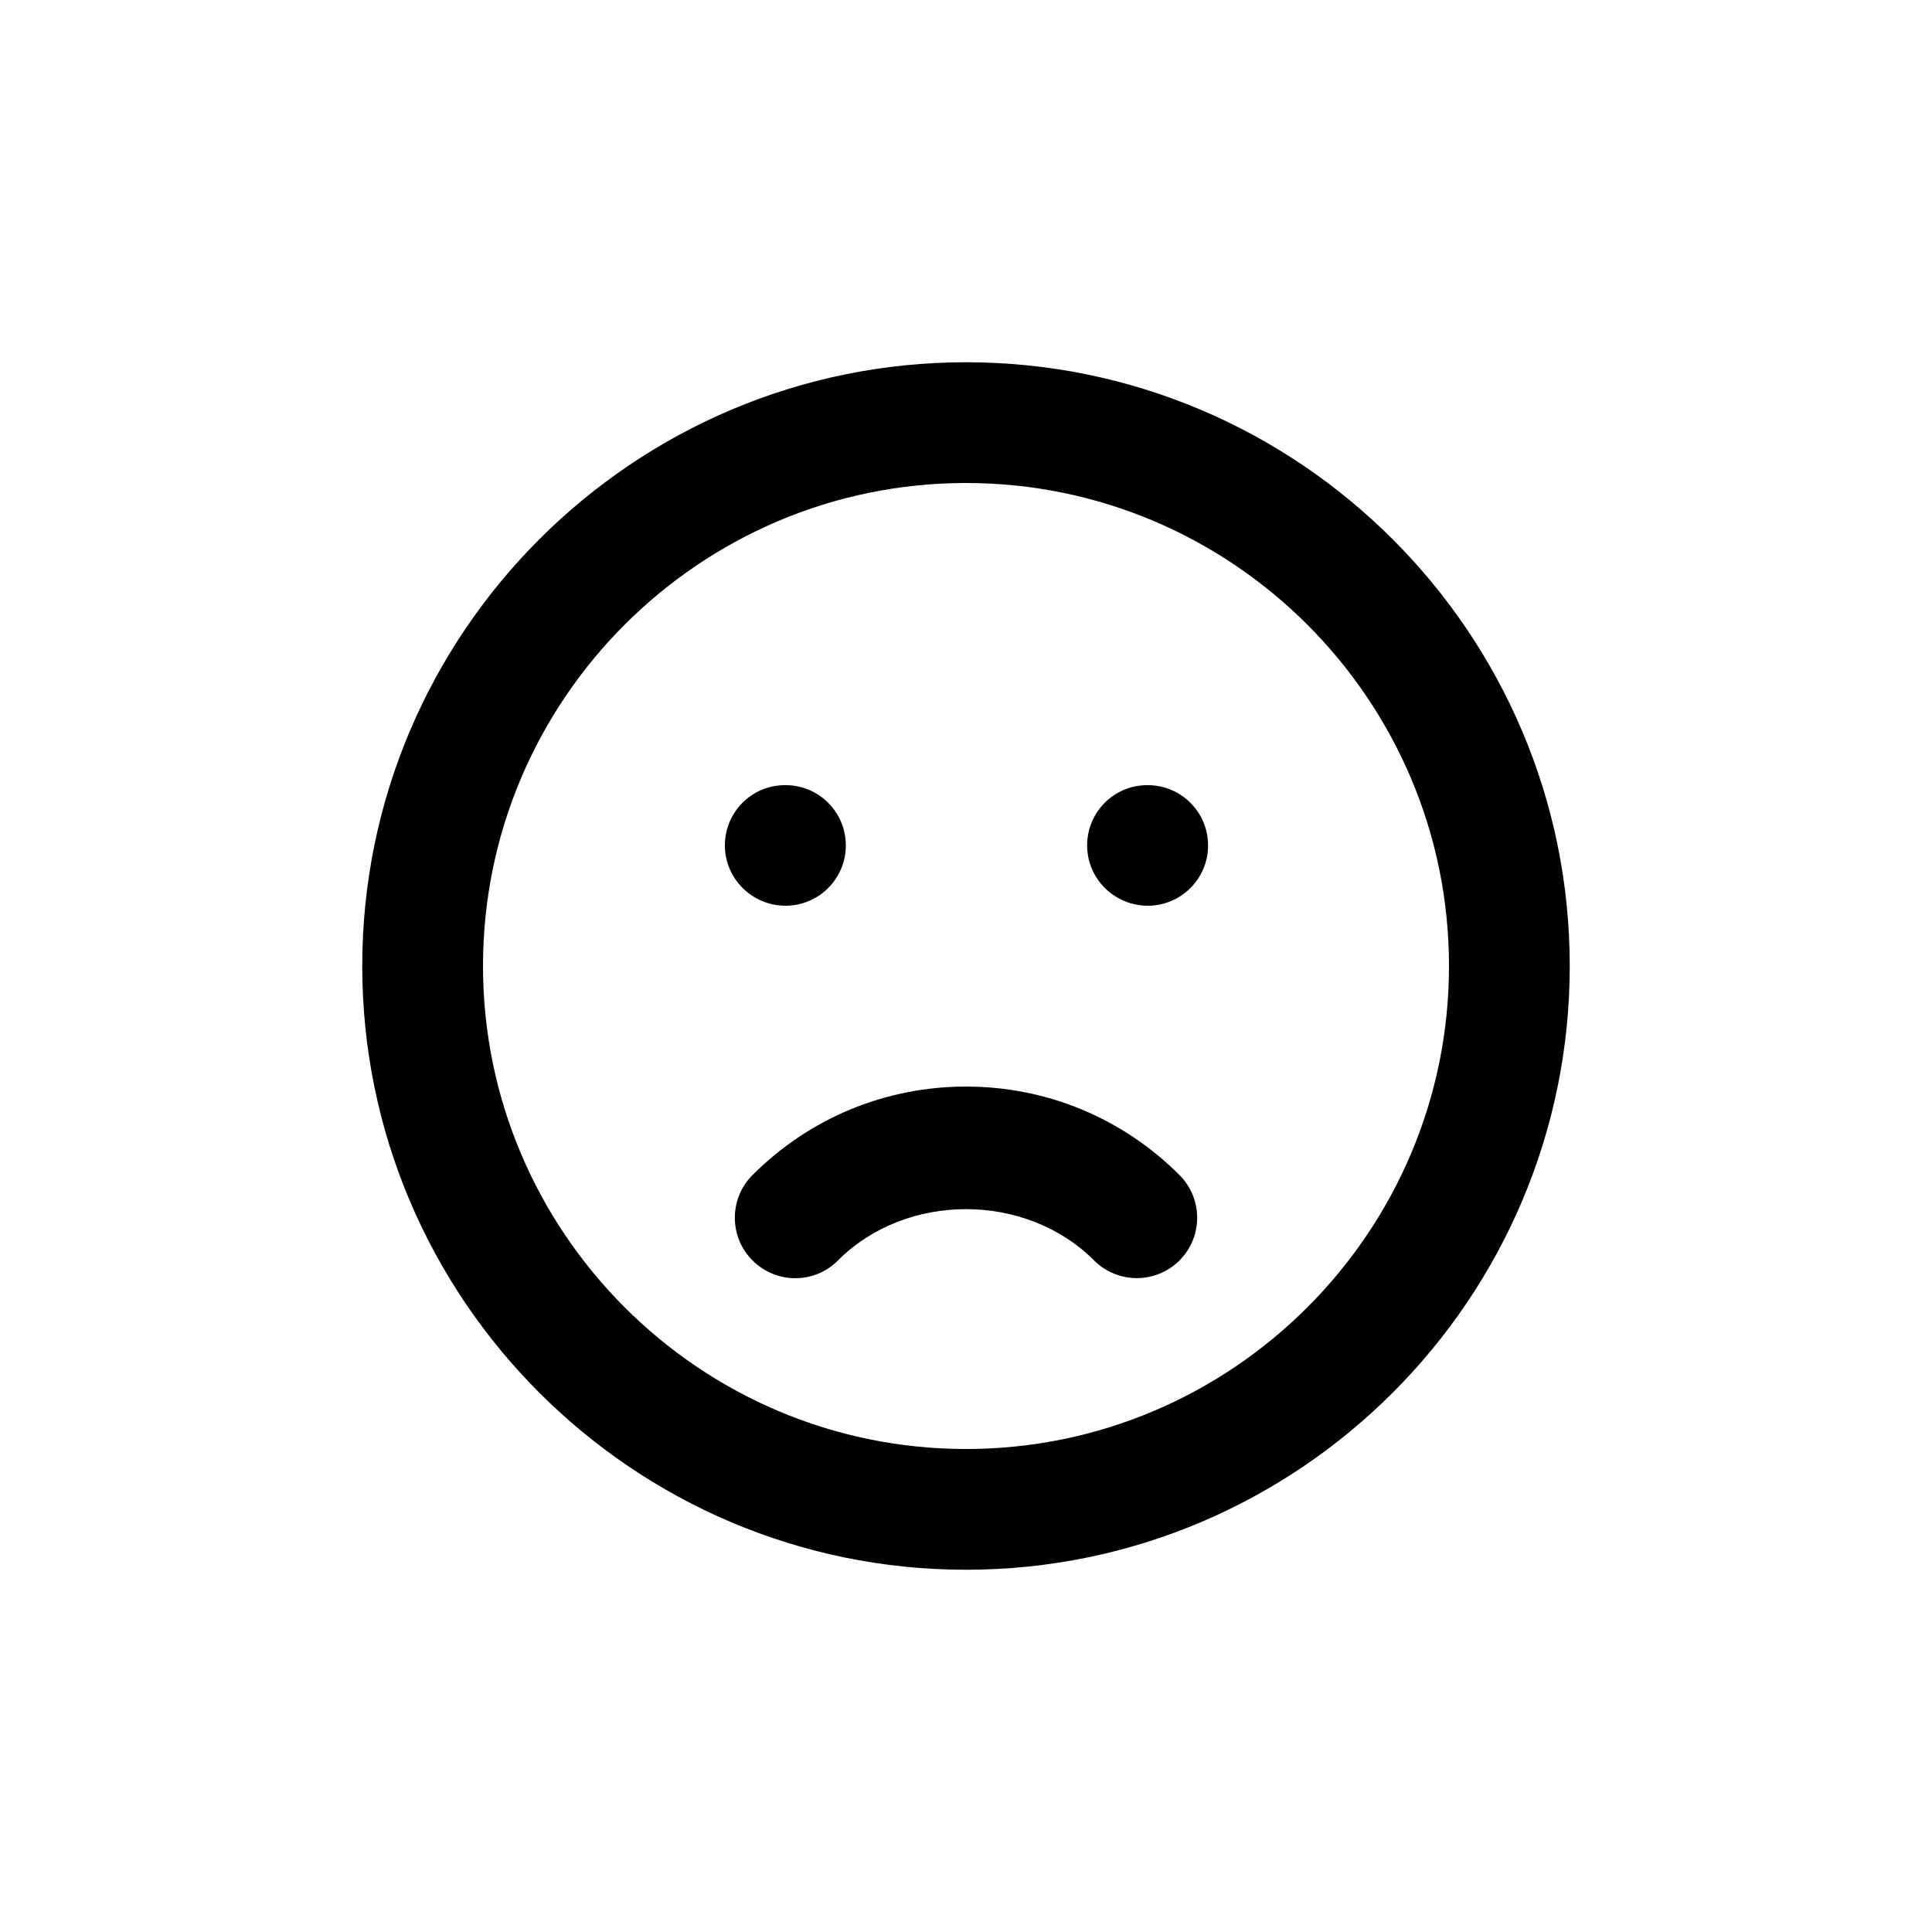 <?xml version="1.0" encoding="utf-8"?>
<!-- Generator: Adobe Illustrator 25.1.0, SVG Export Plug-In . SVG Version: 6.00 Build 0)  -->
<svg version="1.1" id="Layer_1" xmlns="http://www.w3.org/2000/svg" xmlns:xlink="http://www.w3.org/1999/xlink" x="0px" y="0px"
	 viewBox="0 0 1000 1000" style="enable-background:new 0 0 1000 1000;" xml:space="preserve">
<g>
	<path d="M406.6,468.8c17.2,0,31.2-14,31.2-31.2s-13.9-31.2-31.2-31.2h-0.3c-17.3,0-31.1,14-31.1,31.2S389.3,468.8,406.6,468.8z"/>
	<path d="M500,562.4c-41.7,0-81,16.3-110.5,45.8c-12.2,12.2-12.2,32,0,44.2c6.1,6.1,14.1,9.2,22.1,9.2s16-3,22.1-9.2
		c35.4-35.4,97.2-35.4,132.6,0c12.2,12.2,32,12.2,44.2,0s12.2-32,0-44.2C581,578.7,541.7,562.4,500,562.4z"/>
	<path d="M594.1,406.4h-0.3c-17.3,0-31.1,14-31.1,31.2s14.1,31.2,31.4,31.2c17.2,0,31.2-14,31.2-31.2S611.4,406.4,594.1,406.4z"/>
	<path d="M500,187.5c-172.3,0-312.5,140.2-312.5,312.5S327.7,812.5,500,812.5S812.5,672.3,812.5,500S672.3,187.5,500,187.5z
		 M500,750c-137.8,0-250-112.2-250-250s112.2-250,250-250s250,112.2,250,250S637.8,750,500,750z"/>
</g>
</svg>
